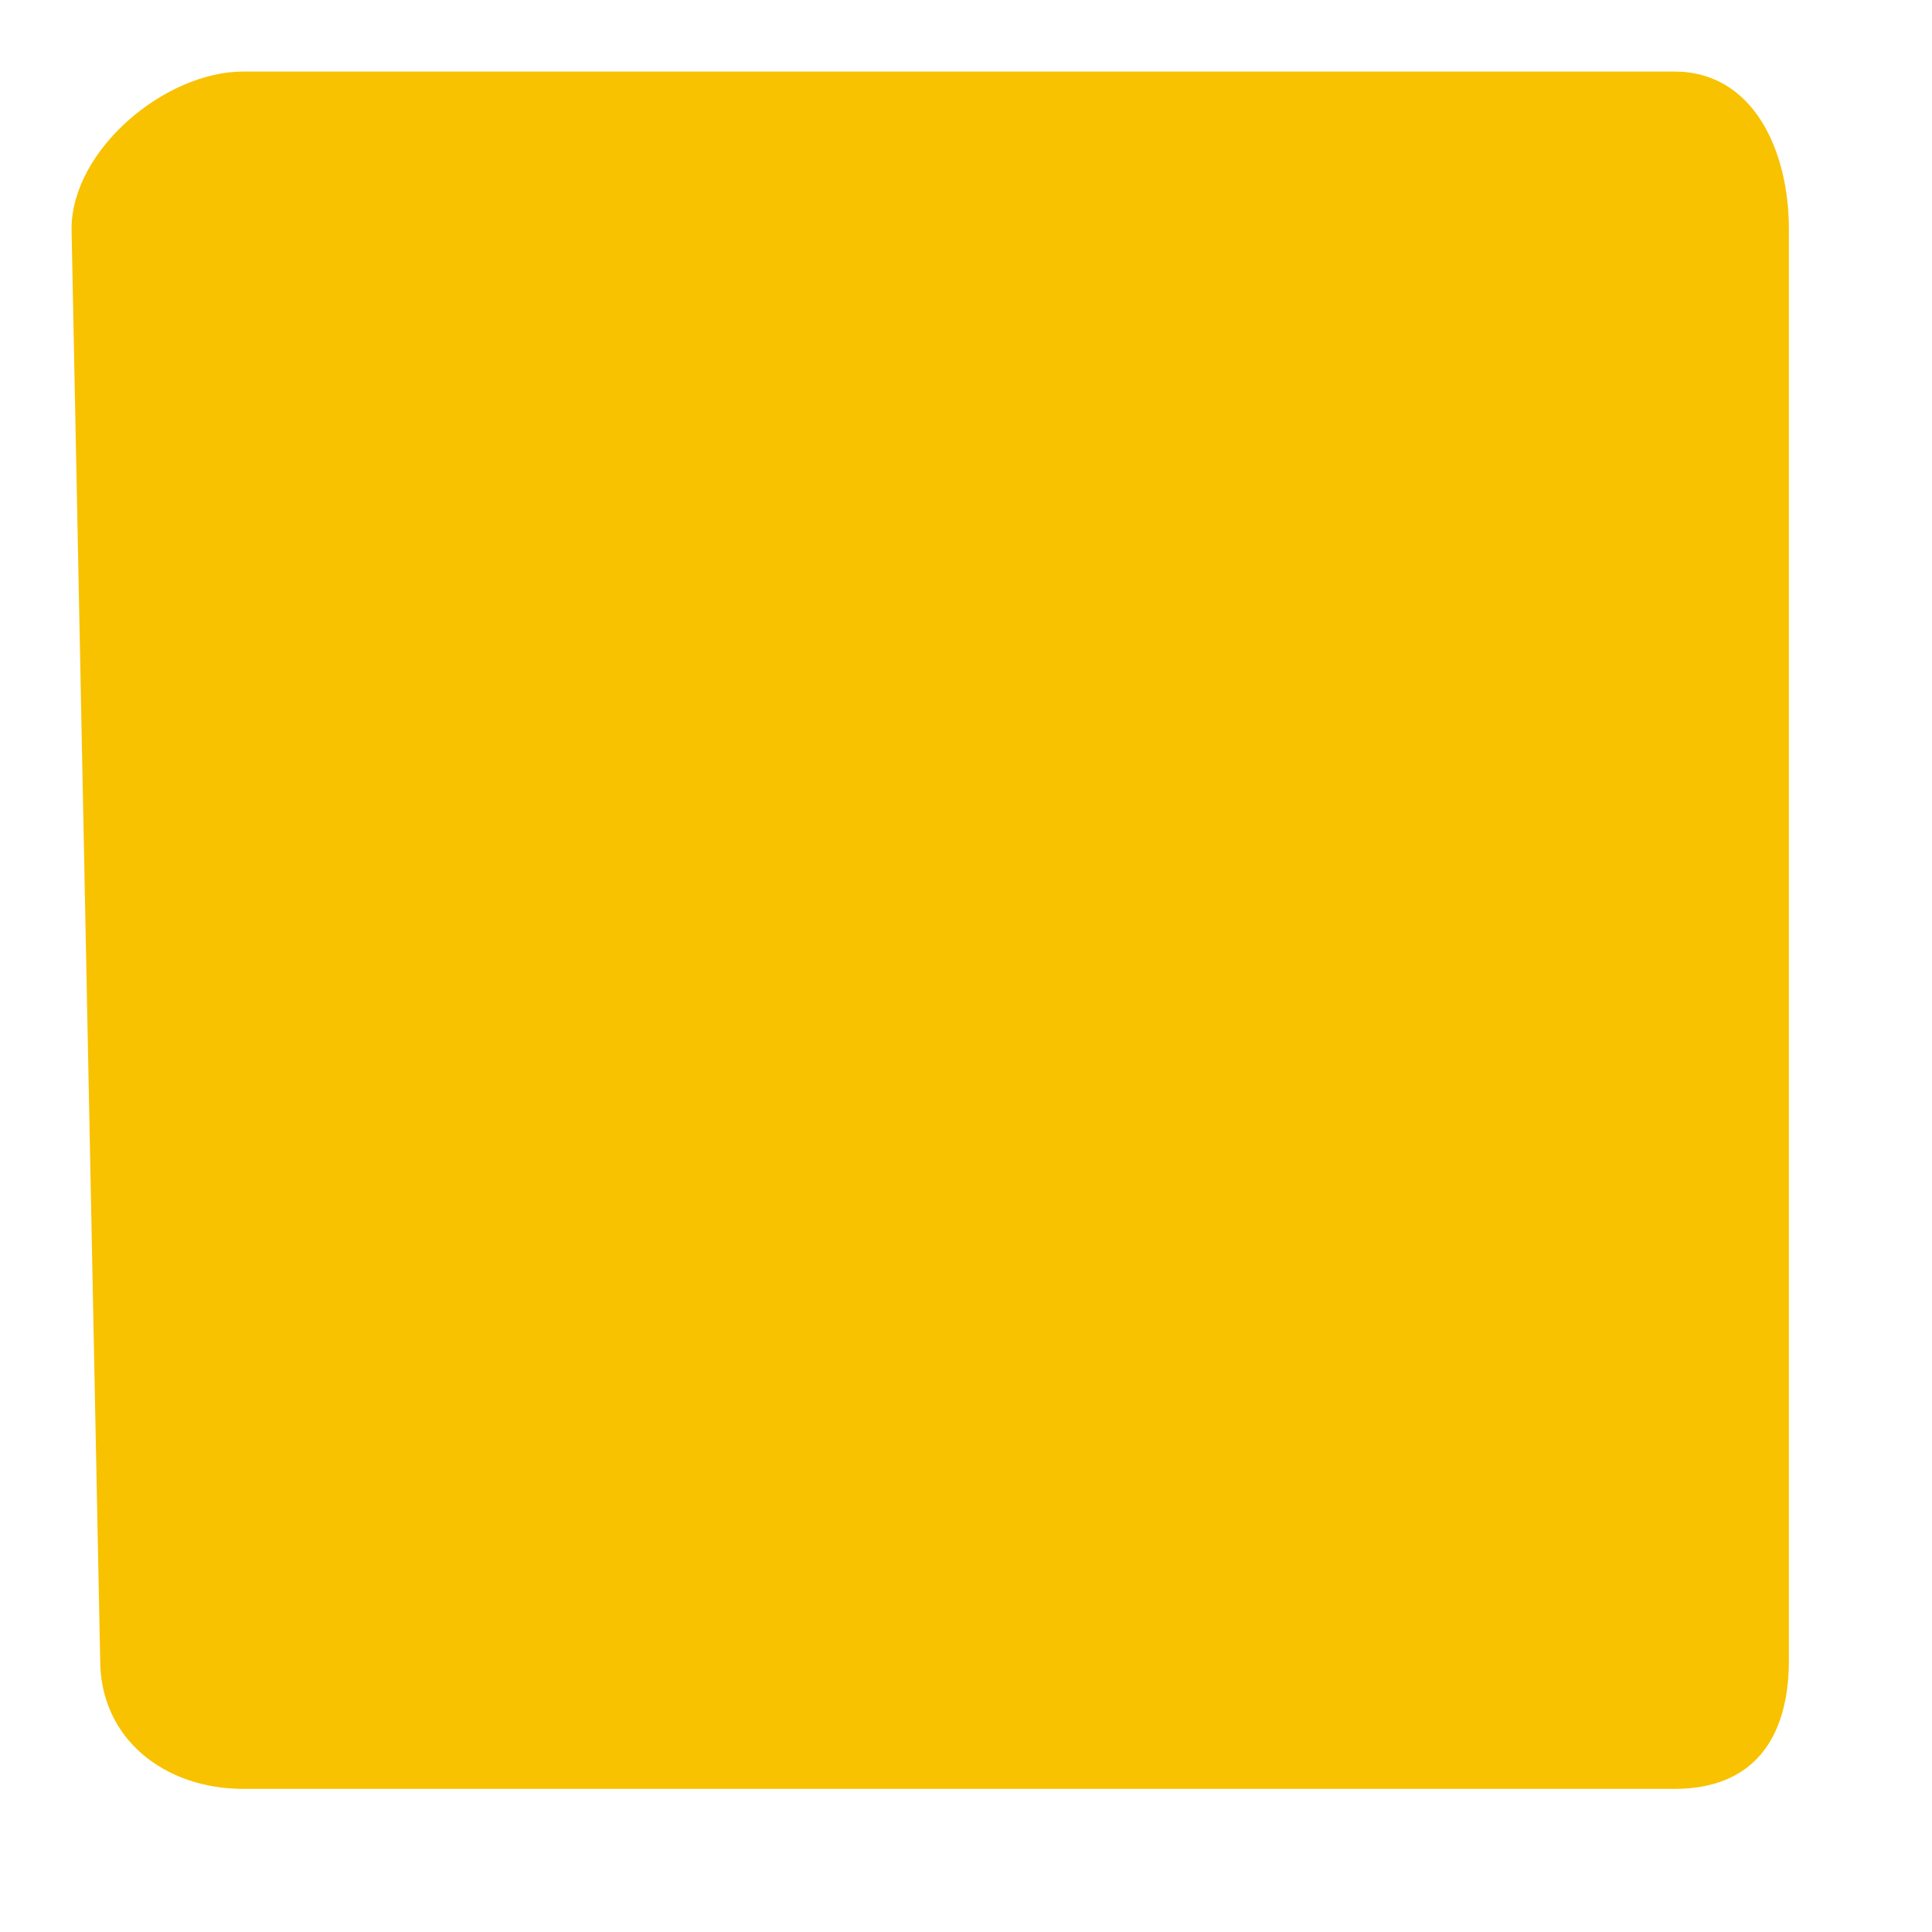 <?xml version="1.0" encoding="UTF-8" standalone="no"?><svg xmlns="http://www.w3.org/2000/svg" xmlns:xlink="http://www.w3.org/1999/xlink" clip-rule="evenodd" stroke-miterlimit="10" viewBox="0 0 27 27"><desc>SVG generated by Keynote</desc><defs></defs><g transform="matrix(1.00, 0.00, -0.00, -1.00, 0.0, 27.0)"><path d="M 1.4 3.8 L 1.0 23.8 C 1.0 24.9 2.3 26.0 3.4 26.0 L 23.4 26.0 C 24.5 26.0 25.0 24.9 25.0 23.8 L 25.0 3.8 C 25.0 2.7 24.5 2.0 23.4 2.0 L 3.4 2.0 C 2.3 2.0 1.4 2.7 1.4 3.8 Z M 1.4 3.8 " fill="#F8C200"></path></g></svg>